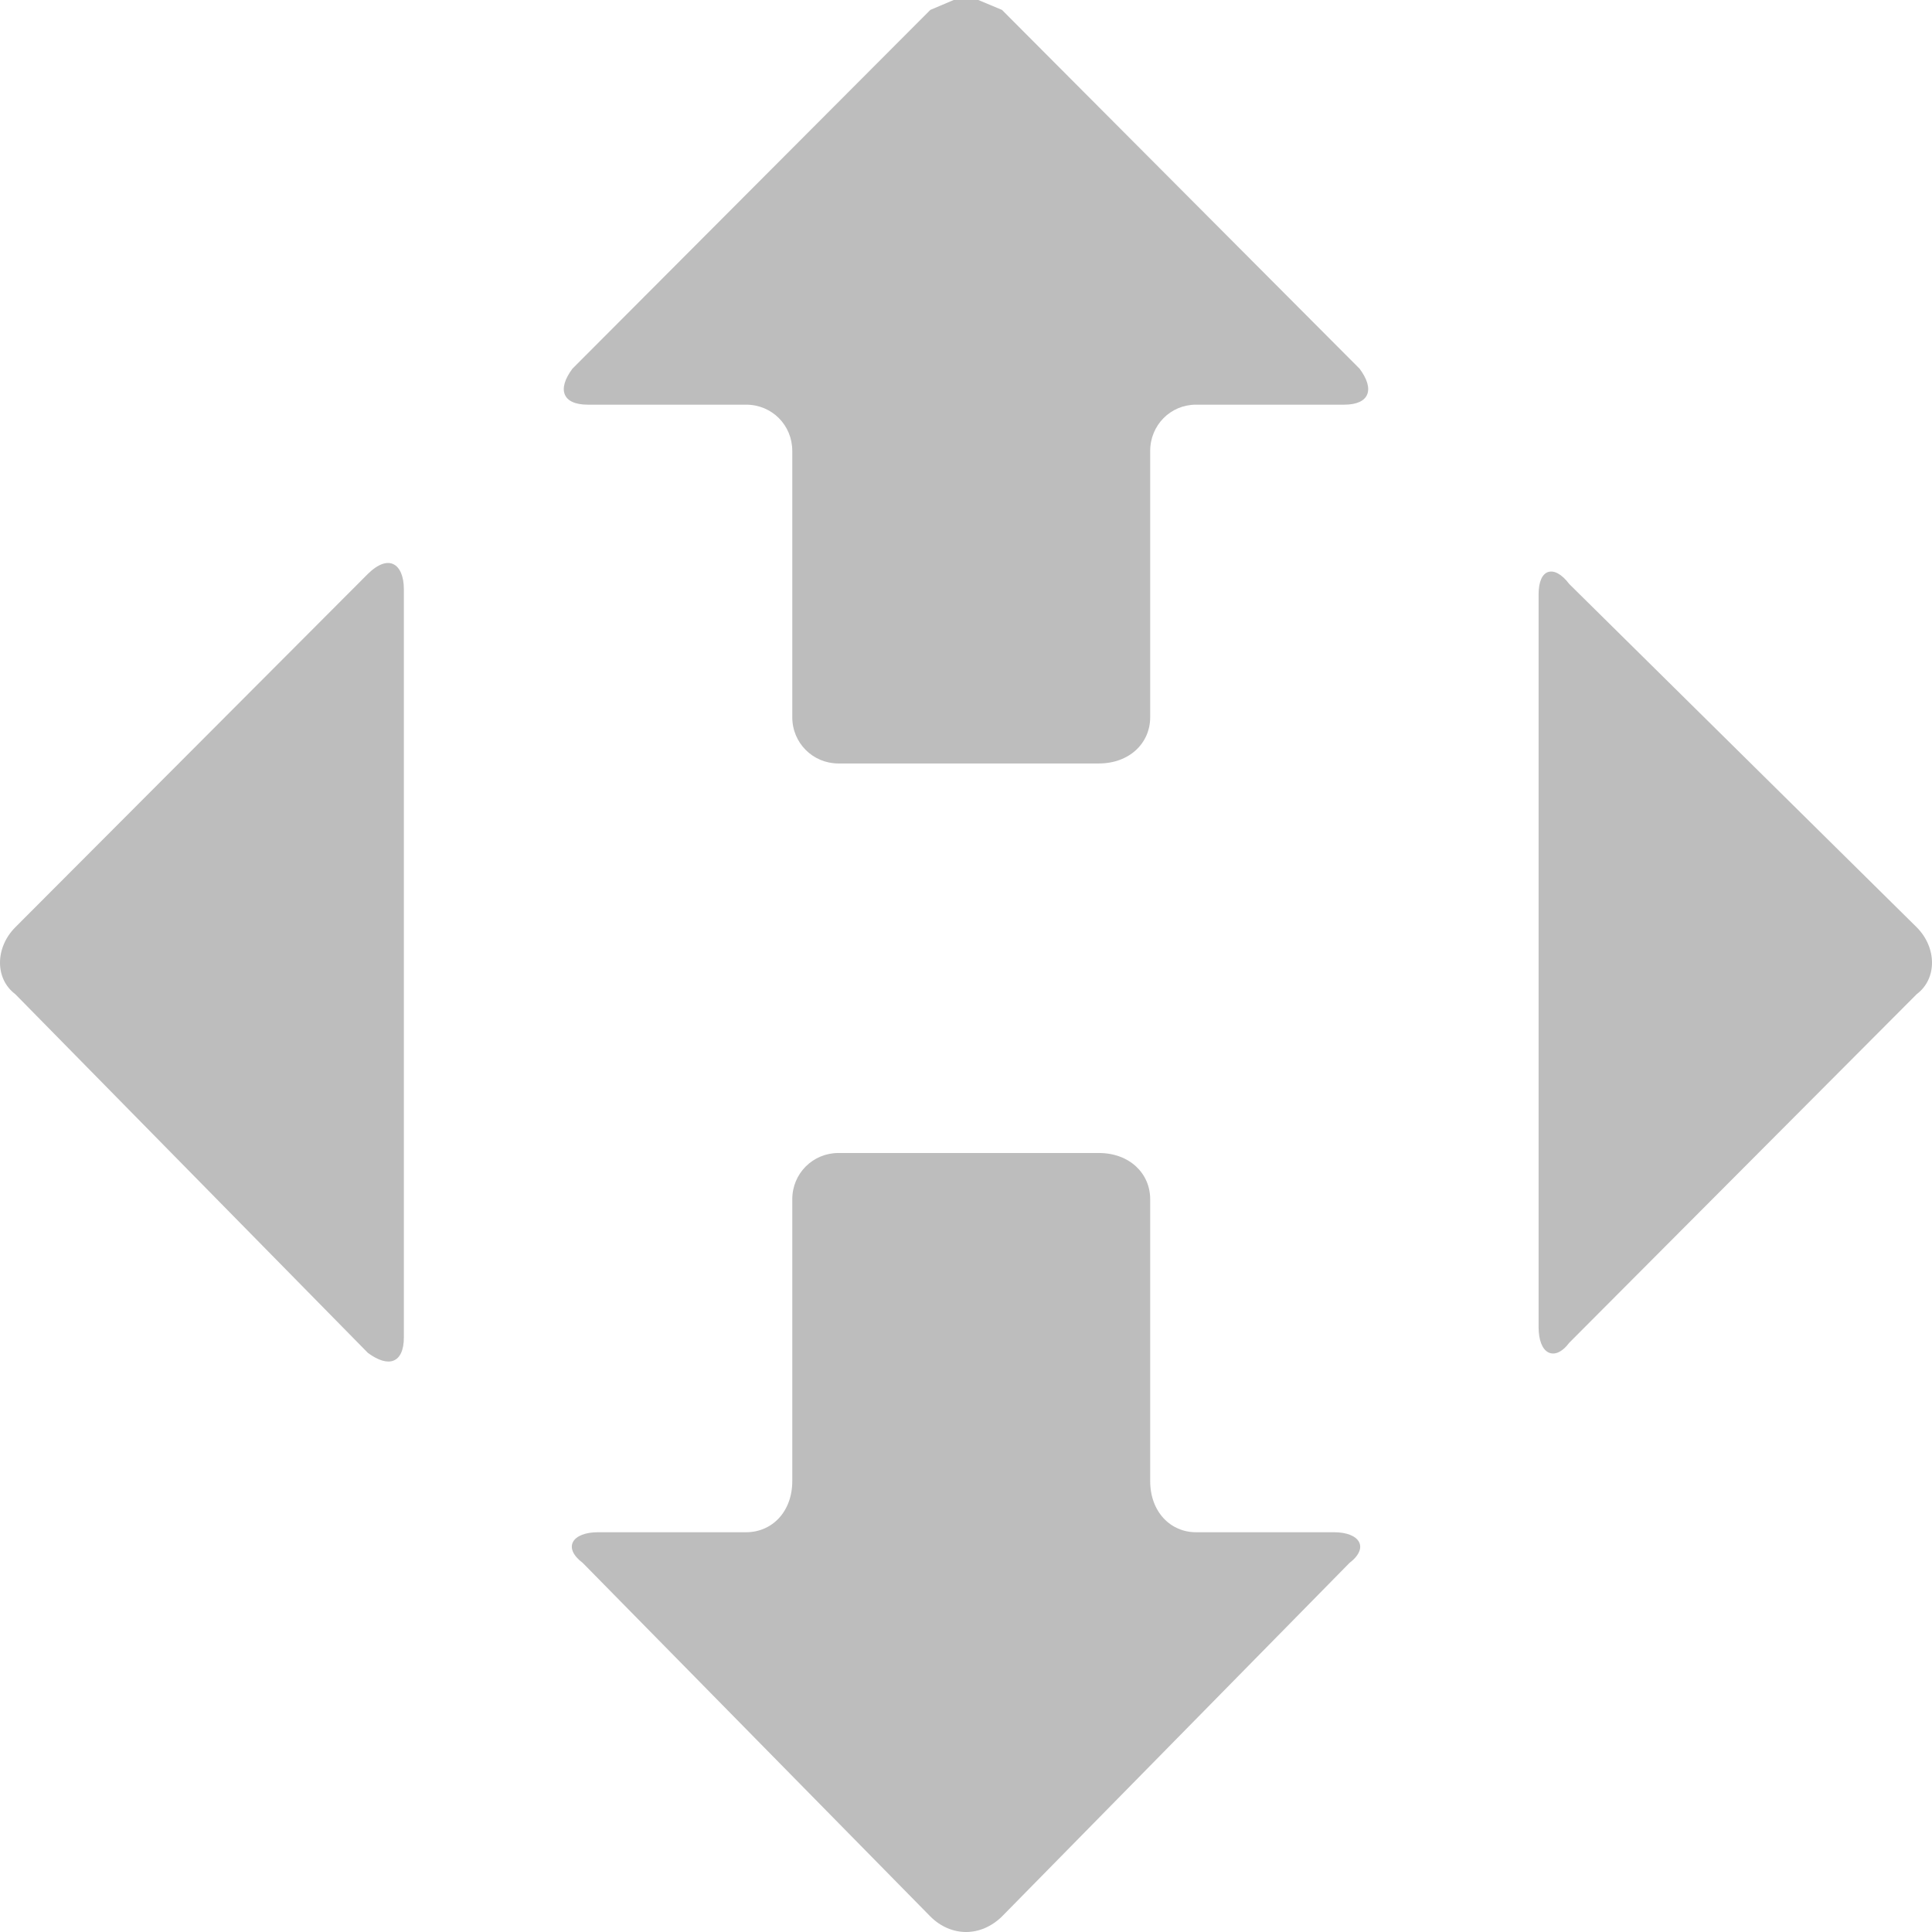 <svg width="24" height="24" viewBox="0 0 24 24" fill="none" xmlns="http://www.w3.org/2000/svg">
<path fill-rule="evenodd" clip-rule="evenodd" d="M19.231 7.106C19.304 7.082 19.399 7.129 19.495 7.256C19.495 7.256 19.495 7.256 23.811 11.52C24.063 11.774 24.063 12.16 23.811 12.349C23.811 12.349 23.811 12.349 19.495 16.679C19.399 16.806 19.304 16.837 19.231 16.798C19.159 16.76 19.113 16.648 19.113 16.486V7.383C19.113 7.225 19.159 7.129 19.231 7.106Z" fill="#BDBDBD"/>
<path fill-rule="evenodd" clip-rule="evenodd" d="M11.847 0H12.153L12.447 0.123C12.447 0.123 12.447 0.123 16.889 4.58C17.08 4.835 17.015 5.027 16.698 5.027C16.698 5.027 16.698 5.027 14.857 5.027C14.54 5.027 14.288 5.282 14.288 5.602C14.288 5.602 14.288 5.602 14.288 8.91C14.288 9.23 14.032 9.484 13.65 9.484C13.65 9.484 13.65 9.484 10.415 9.484C10.098 9.484 9.842 9.23 9.842 8.91C9.842 8.91 9.842 8.91 9.842 5.602C9.842 5.282 9.59 5.027 9.269 5.027H7.302C6.984 5.027 6.92 4.835 7.111 4.58C7.111 4.58 7.111 4.58 11.557 0.123L11.847 0Z" fill="#BDBDBD"/>
<path fill-rule="evenodd" clip-rule="evenodd" d="M4.888 7.009C4.968 7.048 5.017 7.16 5.017 7.321V16.613C5.017 16.775 4.968 16.871 4.888 16.902C4.811 16.933 4.7 16.902 4.57 16.806C4.57 16.806 4.57 16.806 0.189 12.349C-0.063 12.16 -0.063 11.774 0.189 11.52C0.189 11.52 0.189 11.52 4.57 7.129C4.7 7.001 4.811 6.971 4.888 7.009Z" fill="#BDBDBD"/>
<path fill-rule="evenodd" clip-rule="evenodd" d="M10.415 14.323C10.415 14.323 10.415 14.323 13.65 14.323C14.032 14.323 14.288 14.577 14.288 14.897C14.288 14.897 14.288 14.897 14.288 18.398C14.288 18.78 14.54 19.034 14.857 19.034H16.572C16.889 19.034 17.015 19.223 16.763 19.416C16.763 19.416 16.763 19.416 12.447 23.807C12.317 23.934 12.16 24 12 24C11.843 24 11.683 23.934 11.557 23.807C11.557 23.807 11.557 23.807 7.24 19.416C6.984 19.223 7.111 19.034 7.428 19.034C7.428 19.034 7.428 19.034 9.269 19.034C9.59 19.034 9.842 18.78 9.842 18.398C9.842 18.398 9.842 18.398 9.842 14.897C9.842 14.577 10.098 14.323 10.415 14.323Z" fill="#BDBDBD"/>
</svg>
